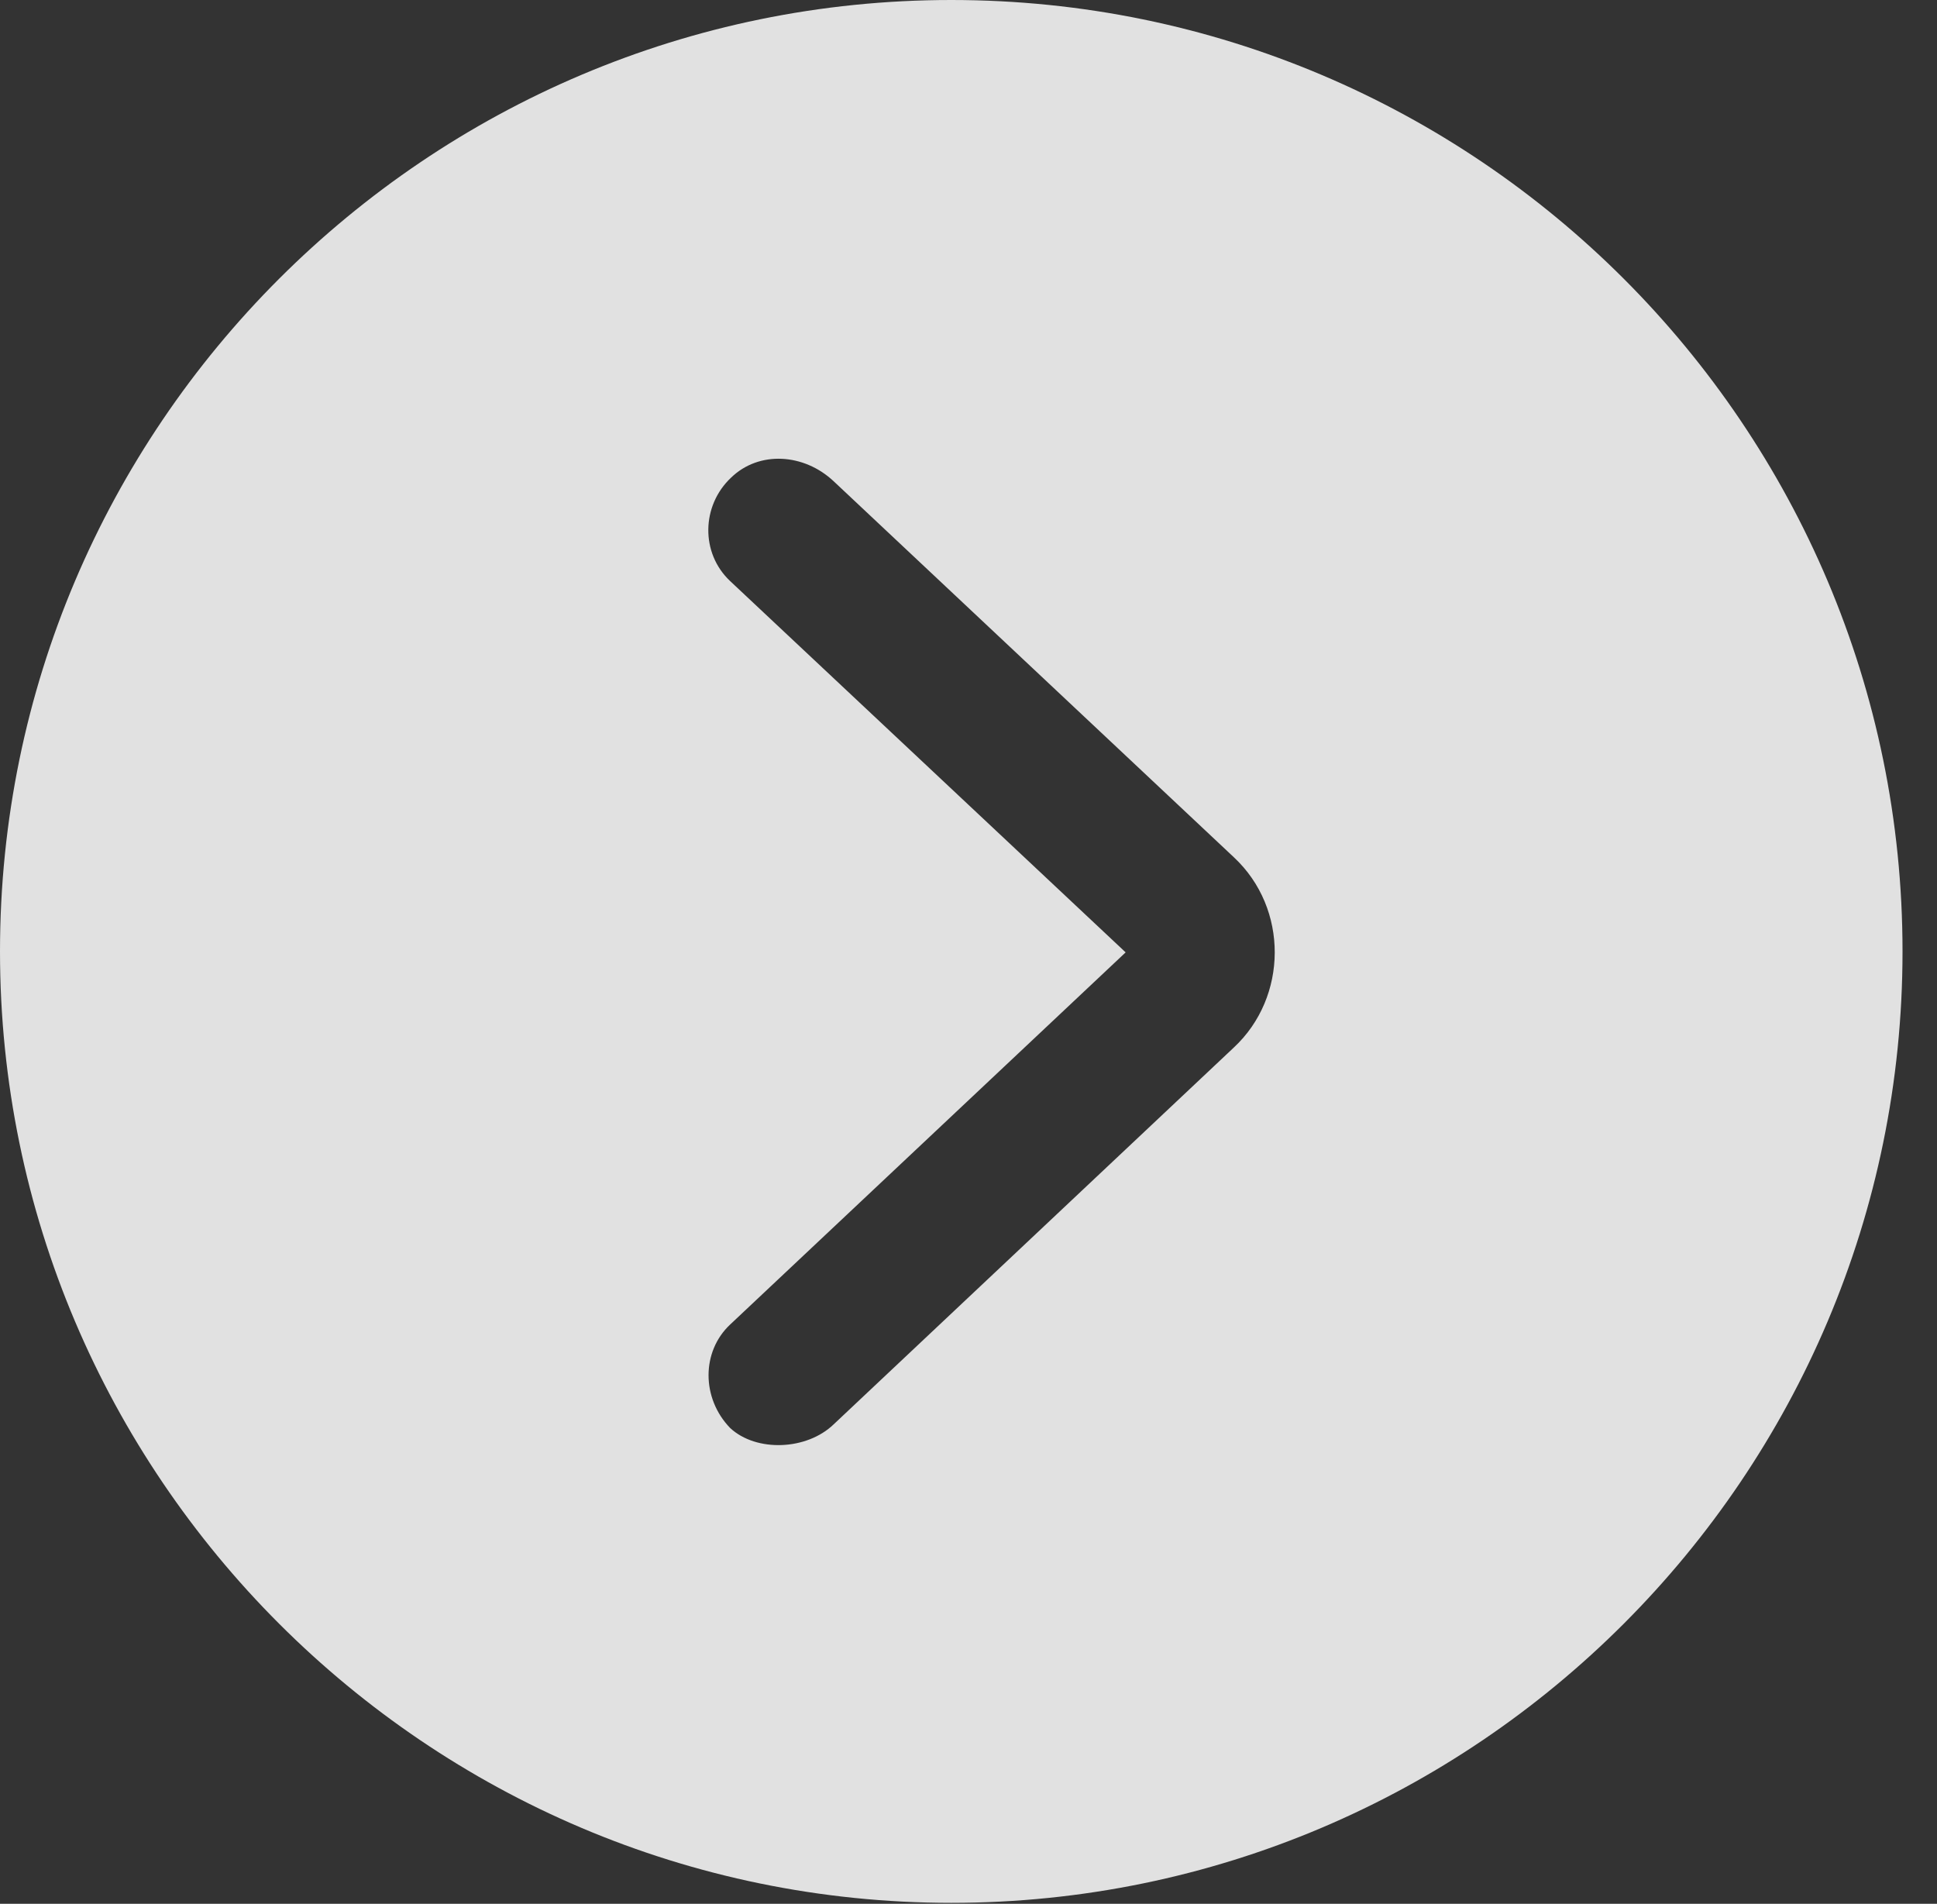 <?xml version="1.0" encoding="UTF-8"?>
<!--Generator: Apple Native CoreSVG 341-->
<!DOCTYPE svg
PUBLIC "-//W3C//DTD SVG 1.1//EN"
       "http://www.w3.org/Graphics/SVG/1.1/DTD/svg11.dtd">
<svg version="1.1" xmlns="http://www.w3.org/2000/svg" xmlns:xlink="http://www.w3.org/1999/xlink" viewBox="0 0 20.283 19.932">
 <rect x="0" y="0" width="20.283" height="19.932" fill="#333333" stroke="none"/>
 <g>
  <rect height="19.932" opacity="0" width="20.283" x="0" y="0"/>
  <path d="M19.922 9.961C19.922 15.449 15.459 19.922 9.961 19.922C4.473 19.922 0 15.449 0 9.961C0 4.463 4.473 0 9.961 0C15.459 0 19.922 4.463 19.922 9.961ZM7.656 5C7.344 5.293 7.334 5.791 7.646 6.084L11.787 9.971L7.646 13.867C7.344 14.15 7.344 14.639 7.646 14.951C7.92 15.205 8.447 15.185 8.73 14.912L12.92 10.967C13.486 10.44 13.496 9.512 12.92 8.975L8.73 5.039C8.418 4.746 7.949 4.717 7.656 5Z" fill="white" fill-opacity="0.85"/>
 </g>
</svg>
